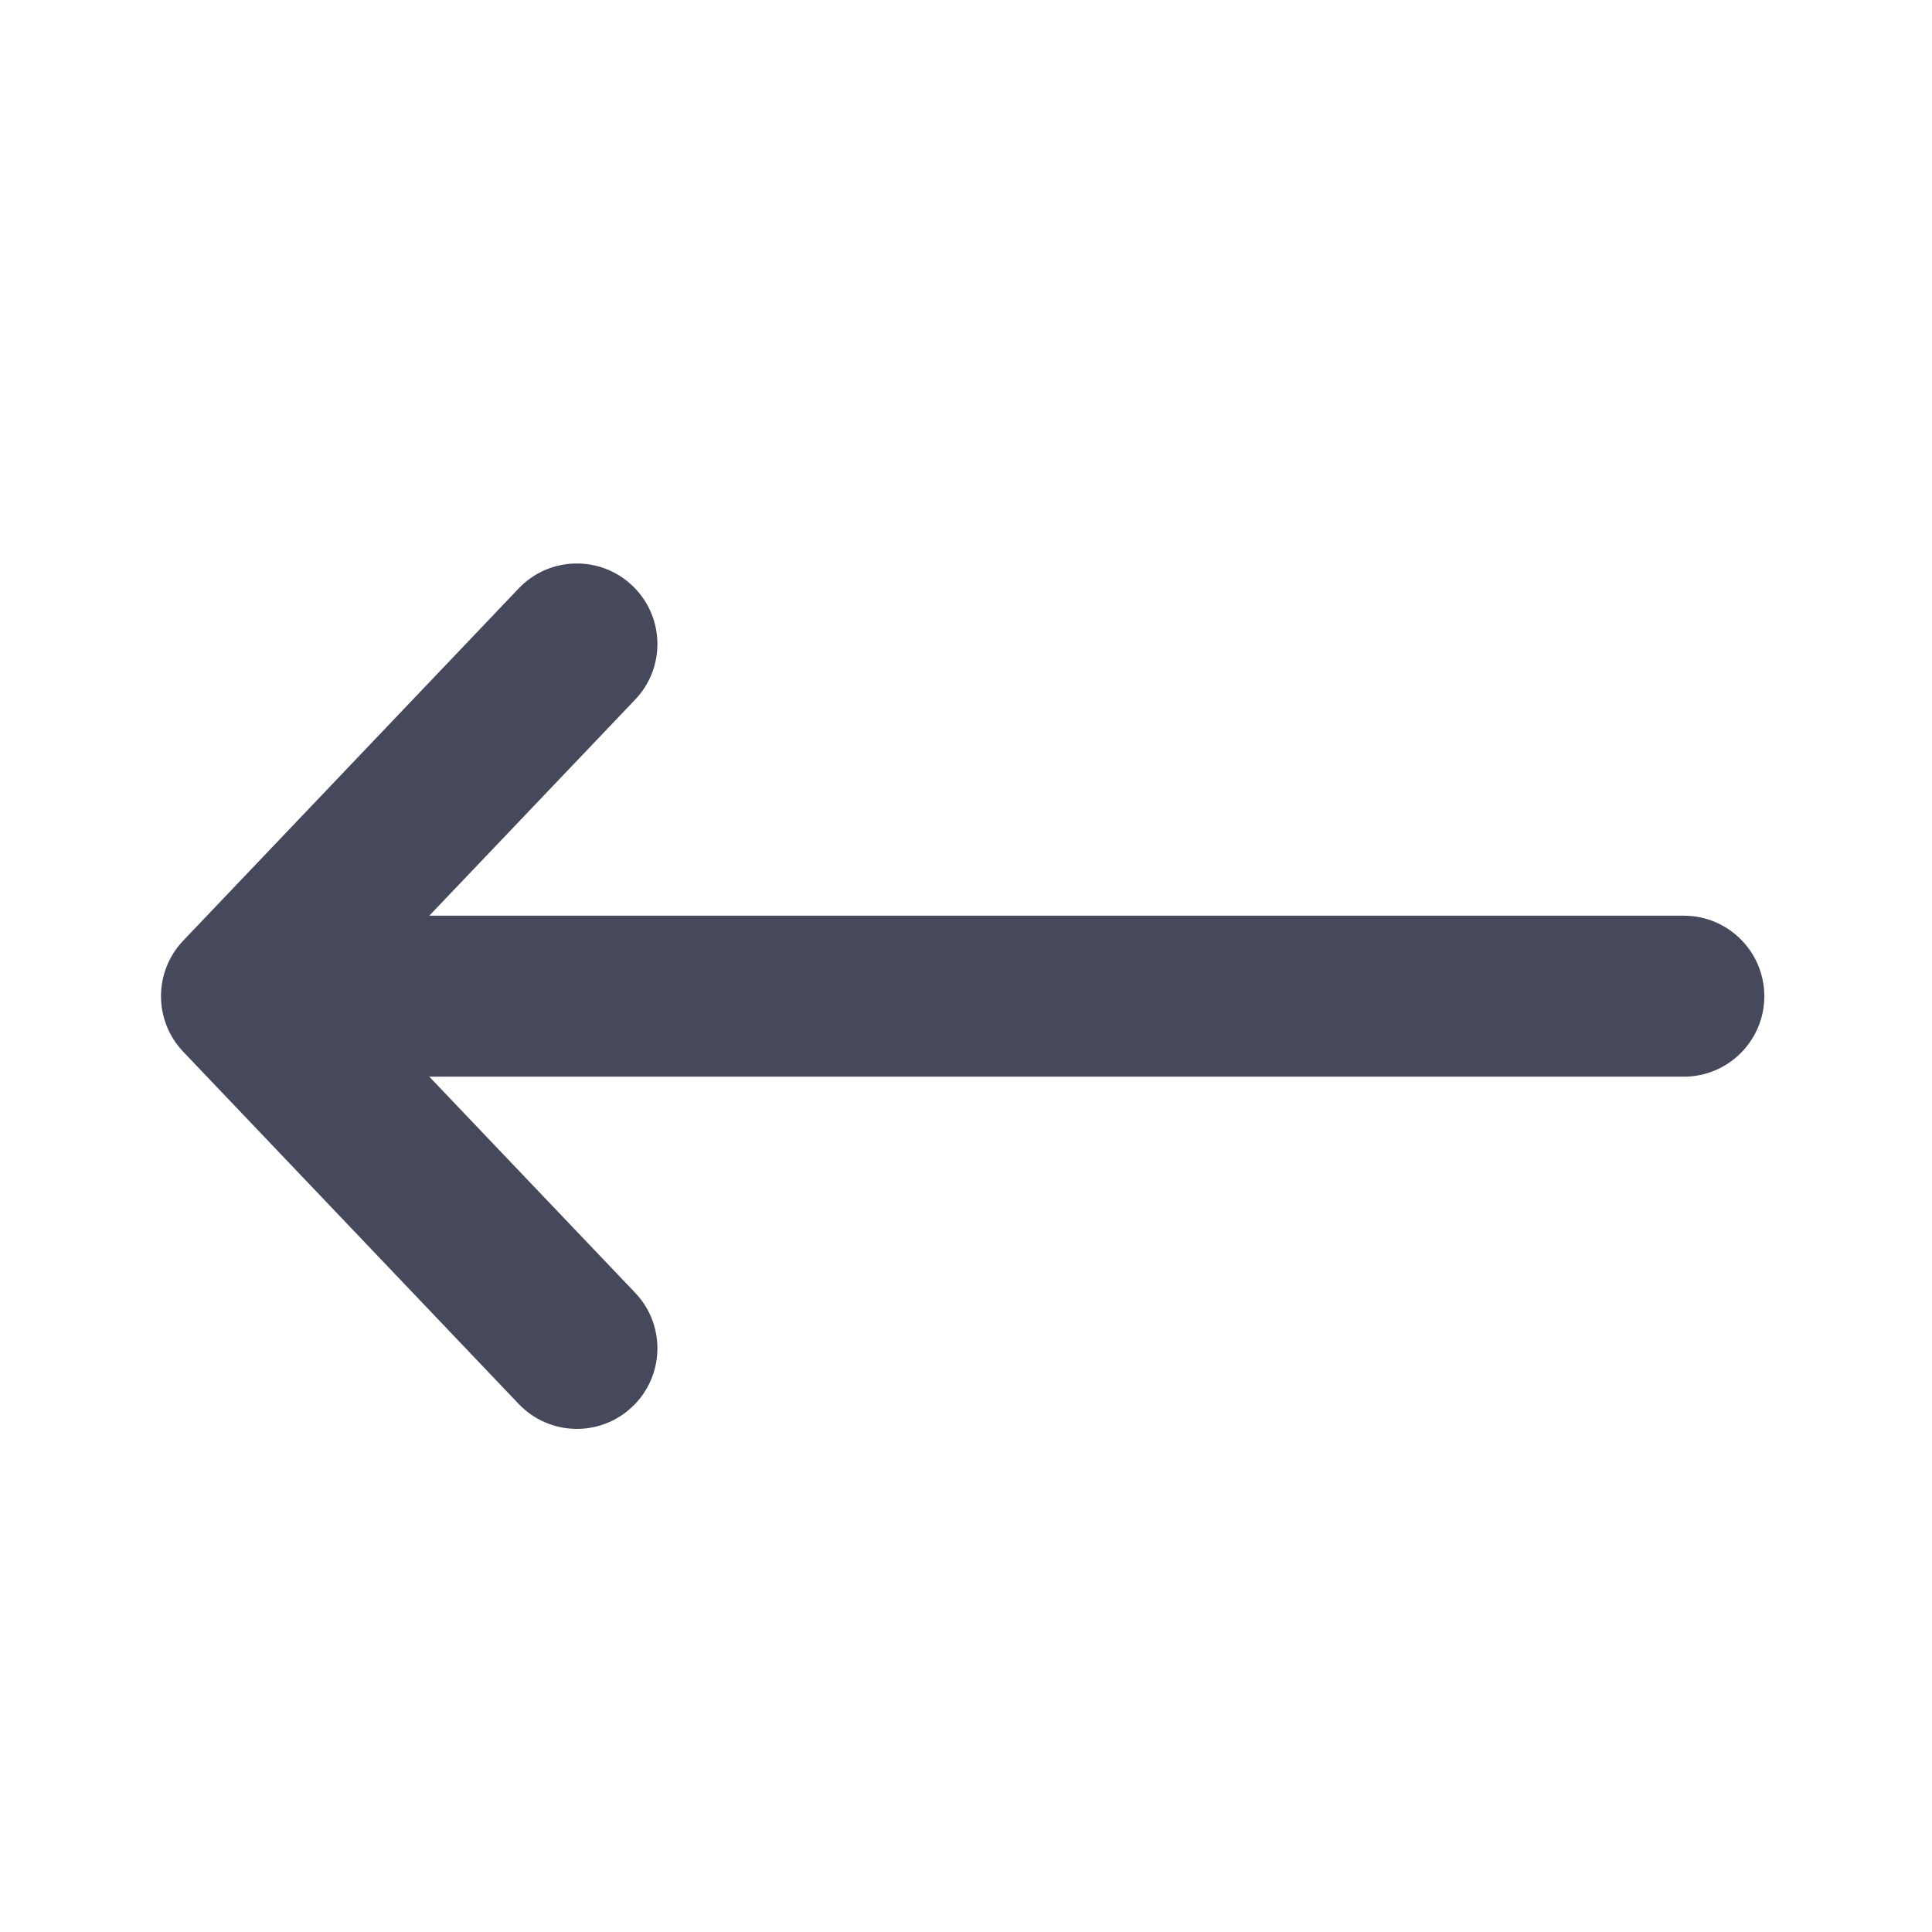 <svg width="24" height="24" viewBox="0 0 24 24" fill="none" xmlns="http://www.w3.org/2000/svg">
<path fill-rule="evenodd" clip-rule="evenodd" d="M7.856 7.276C8.256 7.657 8.272 8.29 7.891 8.69L5.333 11.375H20.917C21.469 11.375 21.917 11.823 21.917 12.375C21.917 12.927 21.469 13.375 20.917 13.375H5.333L7.891 16.06C8.272 16.46 8.256 17.093 7.856 17.474C7.456 17.855 6.823 17.84 6.443 17.44L2.276 13.065C1.908 12.678 1.908 12.072 2.276 11.685L6.443 7.31C6.823 6.91 7.456 6.895 7.856 7.276Z" fill="#46485C"/>
</svg>
